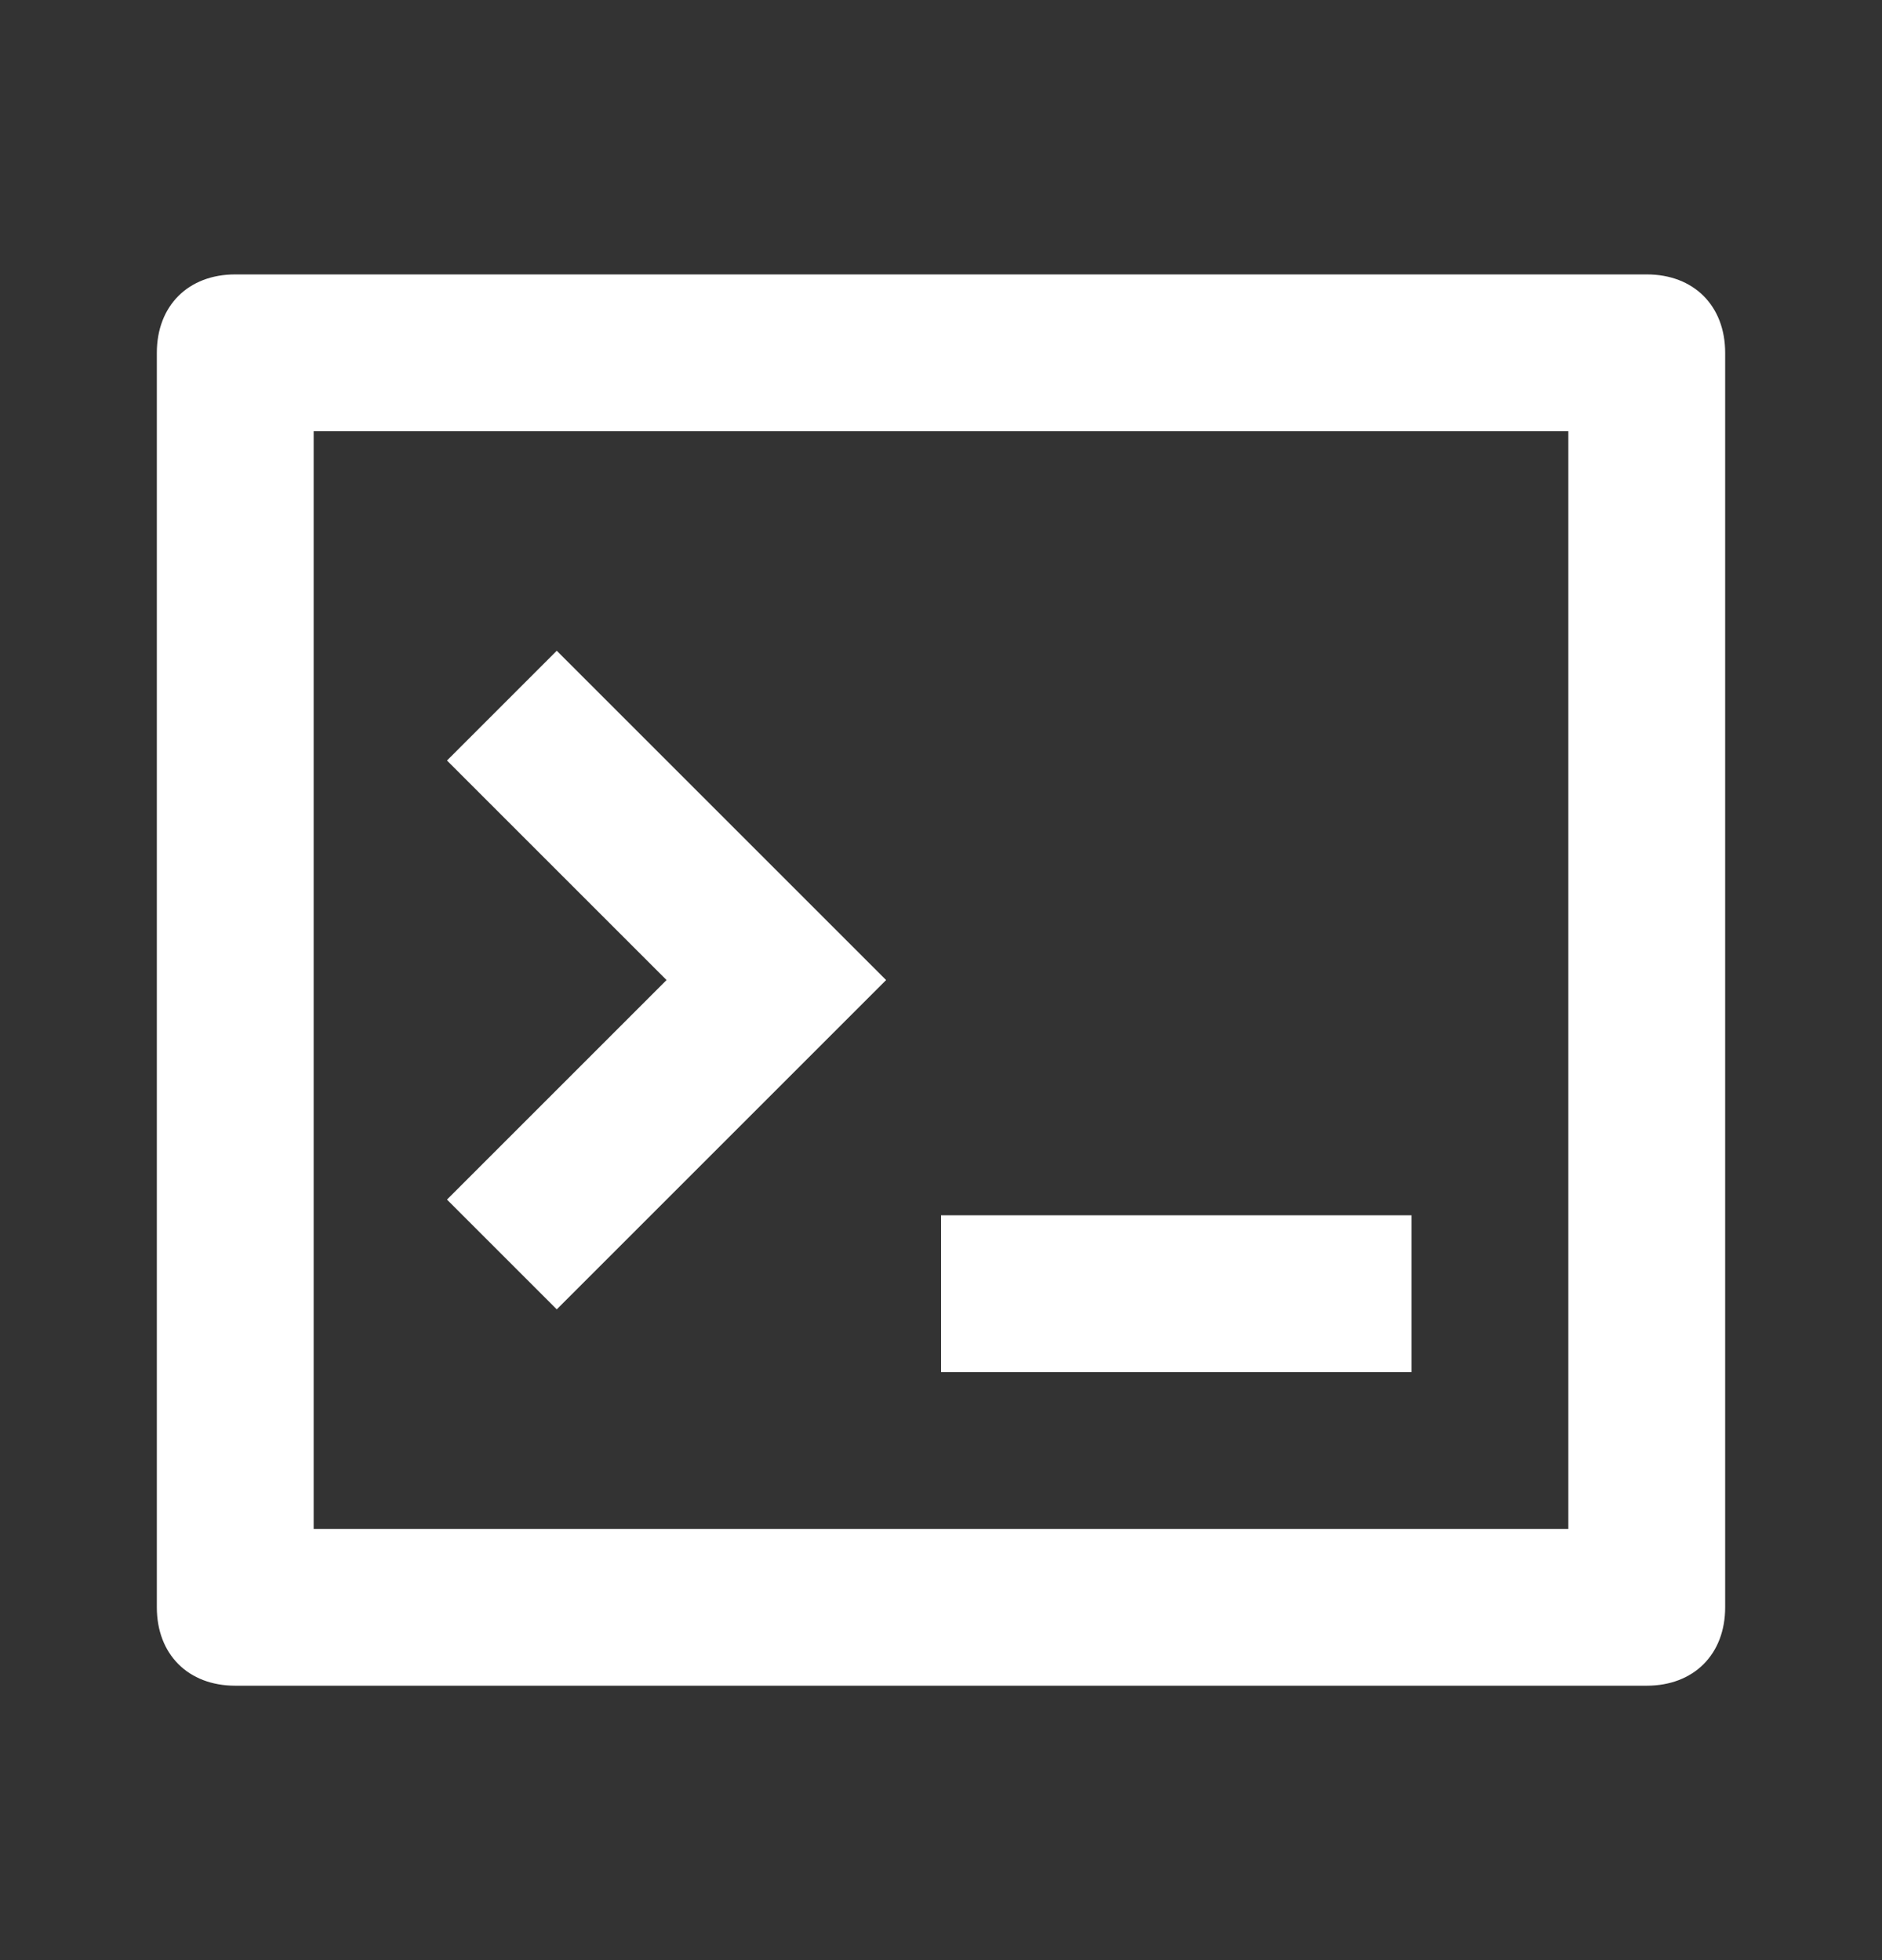 <svg width="24" height="25" viewBox="0 0 24 25" fill="none" xmlns="http://www.w3.org/2000/svg">
<rect x="0" y="0" width="24" height="25" fill="#333333" stroke="none"/>
<path d="M12 15.5H18V17.5H12V15.5ZM5.7 15.3L7.1 16.7L11.3 12.5L7.1 8.3L5.7 9.7L8.5 12.5L5.7 15.3Z" fill="white"/>
<path d="M21 3.5H3C2.4 3.5 2 3.9 2 4.5V20.5C2 21.1 2.4 21.5 3 21.5H21C21.6 21.5 22 21.1 22 20.5V4.5C22 3.9 21.6 3.5 21 3.5ZM20 19.5H4V5.5H20V19.5Z" fill="white"/>
</svg>
